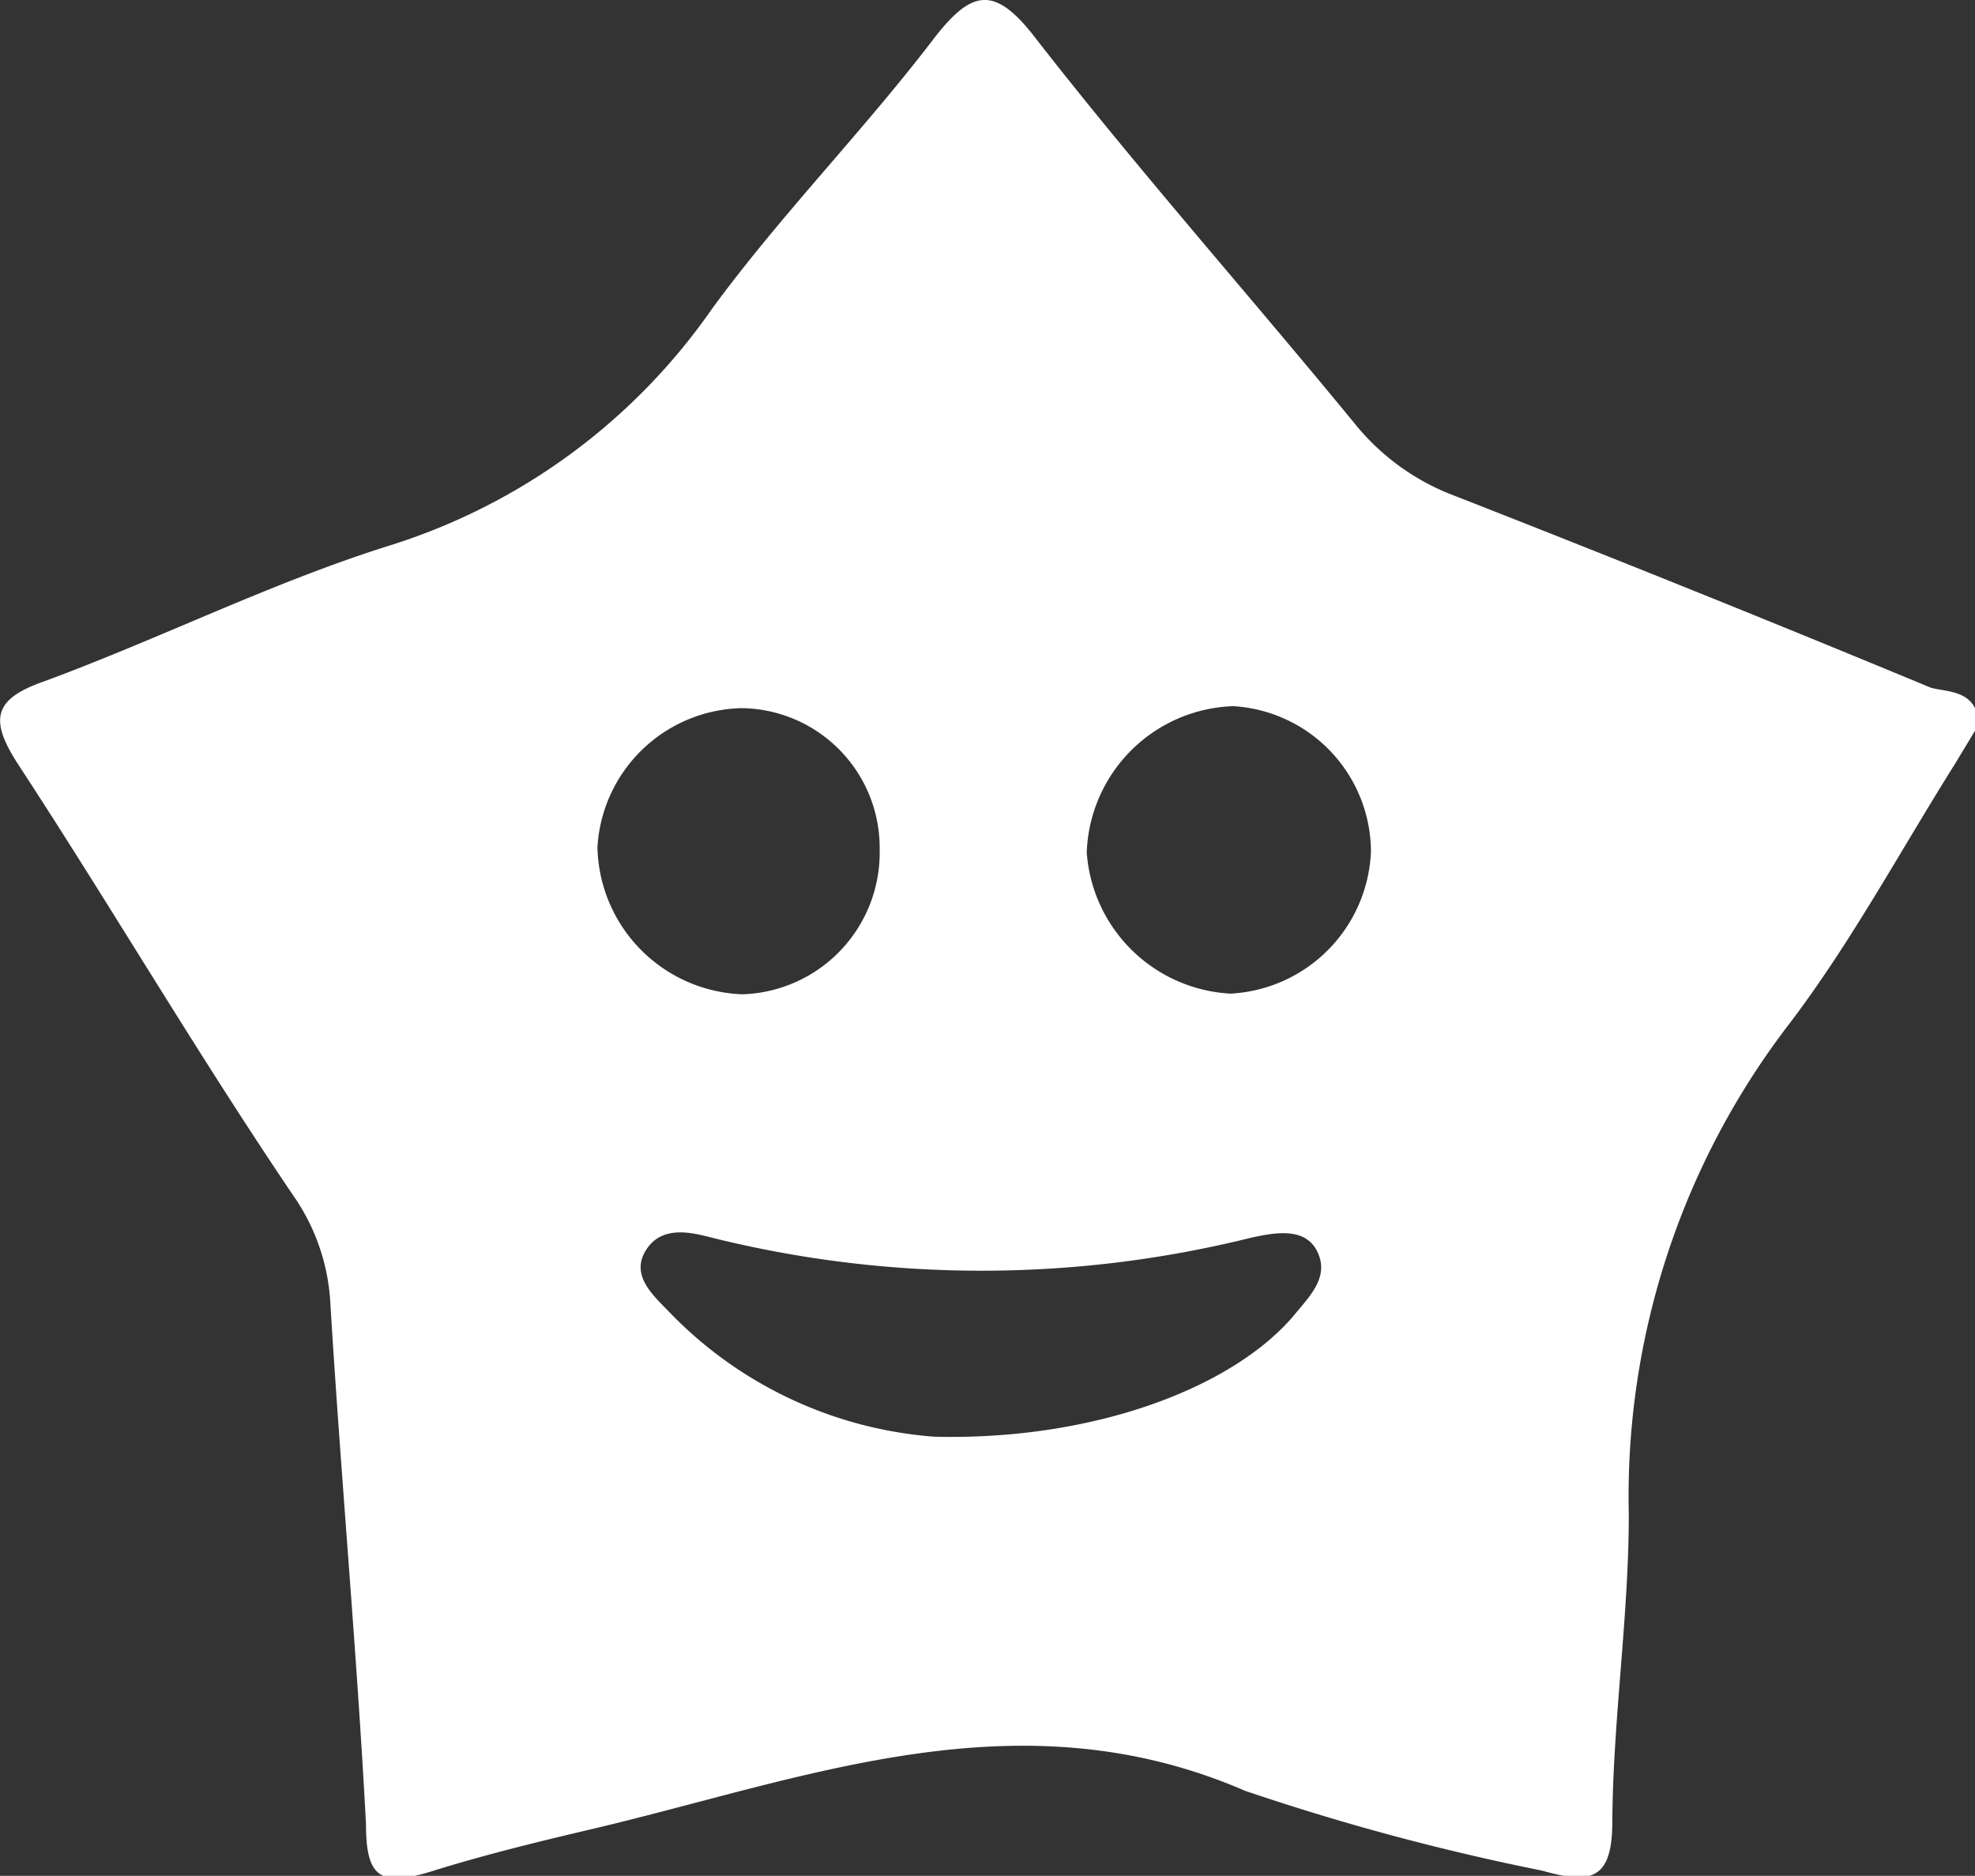 <svg xmlns="http://www.w3.org/2000/svg" viewBox="0 0 29.95 28.45">
    <rect x="0" y="0" width="29.95" height="28.45" fill="#333333" stroke="none"/>
    <title>animation</title>
    <g id="Capa_2" data-name="Capa 2">
        <g id="Layer_1" data-name="Layer 1">
            <path fill="white" d="M30,11l-.35.58c-.83,1.32-1.57,2.7-2.51,3.94a11.76,11.76,0,0,0-2.44,7.45c0,1.55-.24,3.11-.25,4.66,0,.91-.35.94-1.07.74a36,36,0,0,1-4.5-1.21c-3.44-1.49-6.64-.19-9.9.58-.81.19-1.63.39-2.43.64s-1,.08-1-.72c-.14-2.63-.38-5.26-.54-7.89a3.14,3.14,0,0,0-.51-1.56C3,16,1.7,13.77.28,11.6c-.45-.69-.38-1,.4-1.27,1.76-.65,3.45-1.5,5.24-2.06A9.35,9.35,0,0,0,10.8,4.68C11.84,3.26,13.08,2,14.15.6c.59-.77.94-.83,1.57,0,1.56,2,3.22,3.87,4.82,5.82a3.55,3.55,0,0,0,1.52,1.1q3.63,1.42,7.22,2.91C29.53,10.5,30,10.46,30,11ZM14.17,21.79c2.43.06,4.54-.75,5.46-1.85.23-.28.53-.57.35-.95s-.63-.3-1-.22a16.94,16.94,0,0,1-8.19,0c-.34-.09-.77-.18-1,.2s.12.68.36.93A6.23,6.23,0,0,0,14.17,21.79Zm4.49-6.72a2.25,2.25,0,0,0,2.13-2.16,2.22,2.22,0,0,0-2.09-2.2,2.3,2.3,0,0,0-2.22,2.22A2.31,2.31,0,0,0,18.66,15.07Zm-5.32-2.18a2.12,2.12,0,0,0-2.09-2.15,2.24,2.24,0,0,0-2.19,2.11,2.28,2.28,0,0,0,2.2,2.23A2.15,2.15,0,0,0,13.34,12.89Z"/>
        </g>
    </g>
</svg>